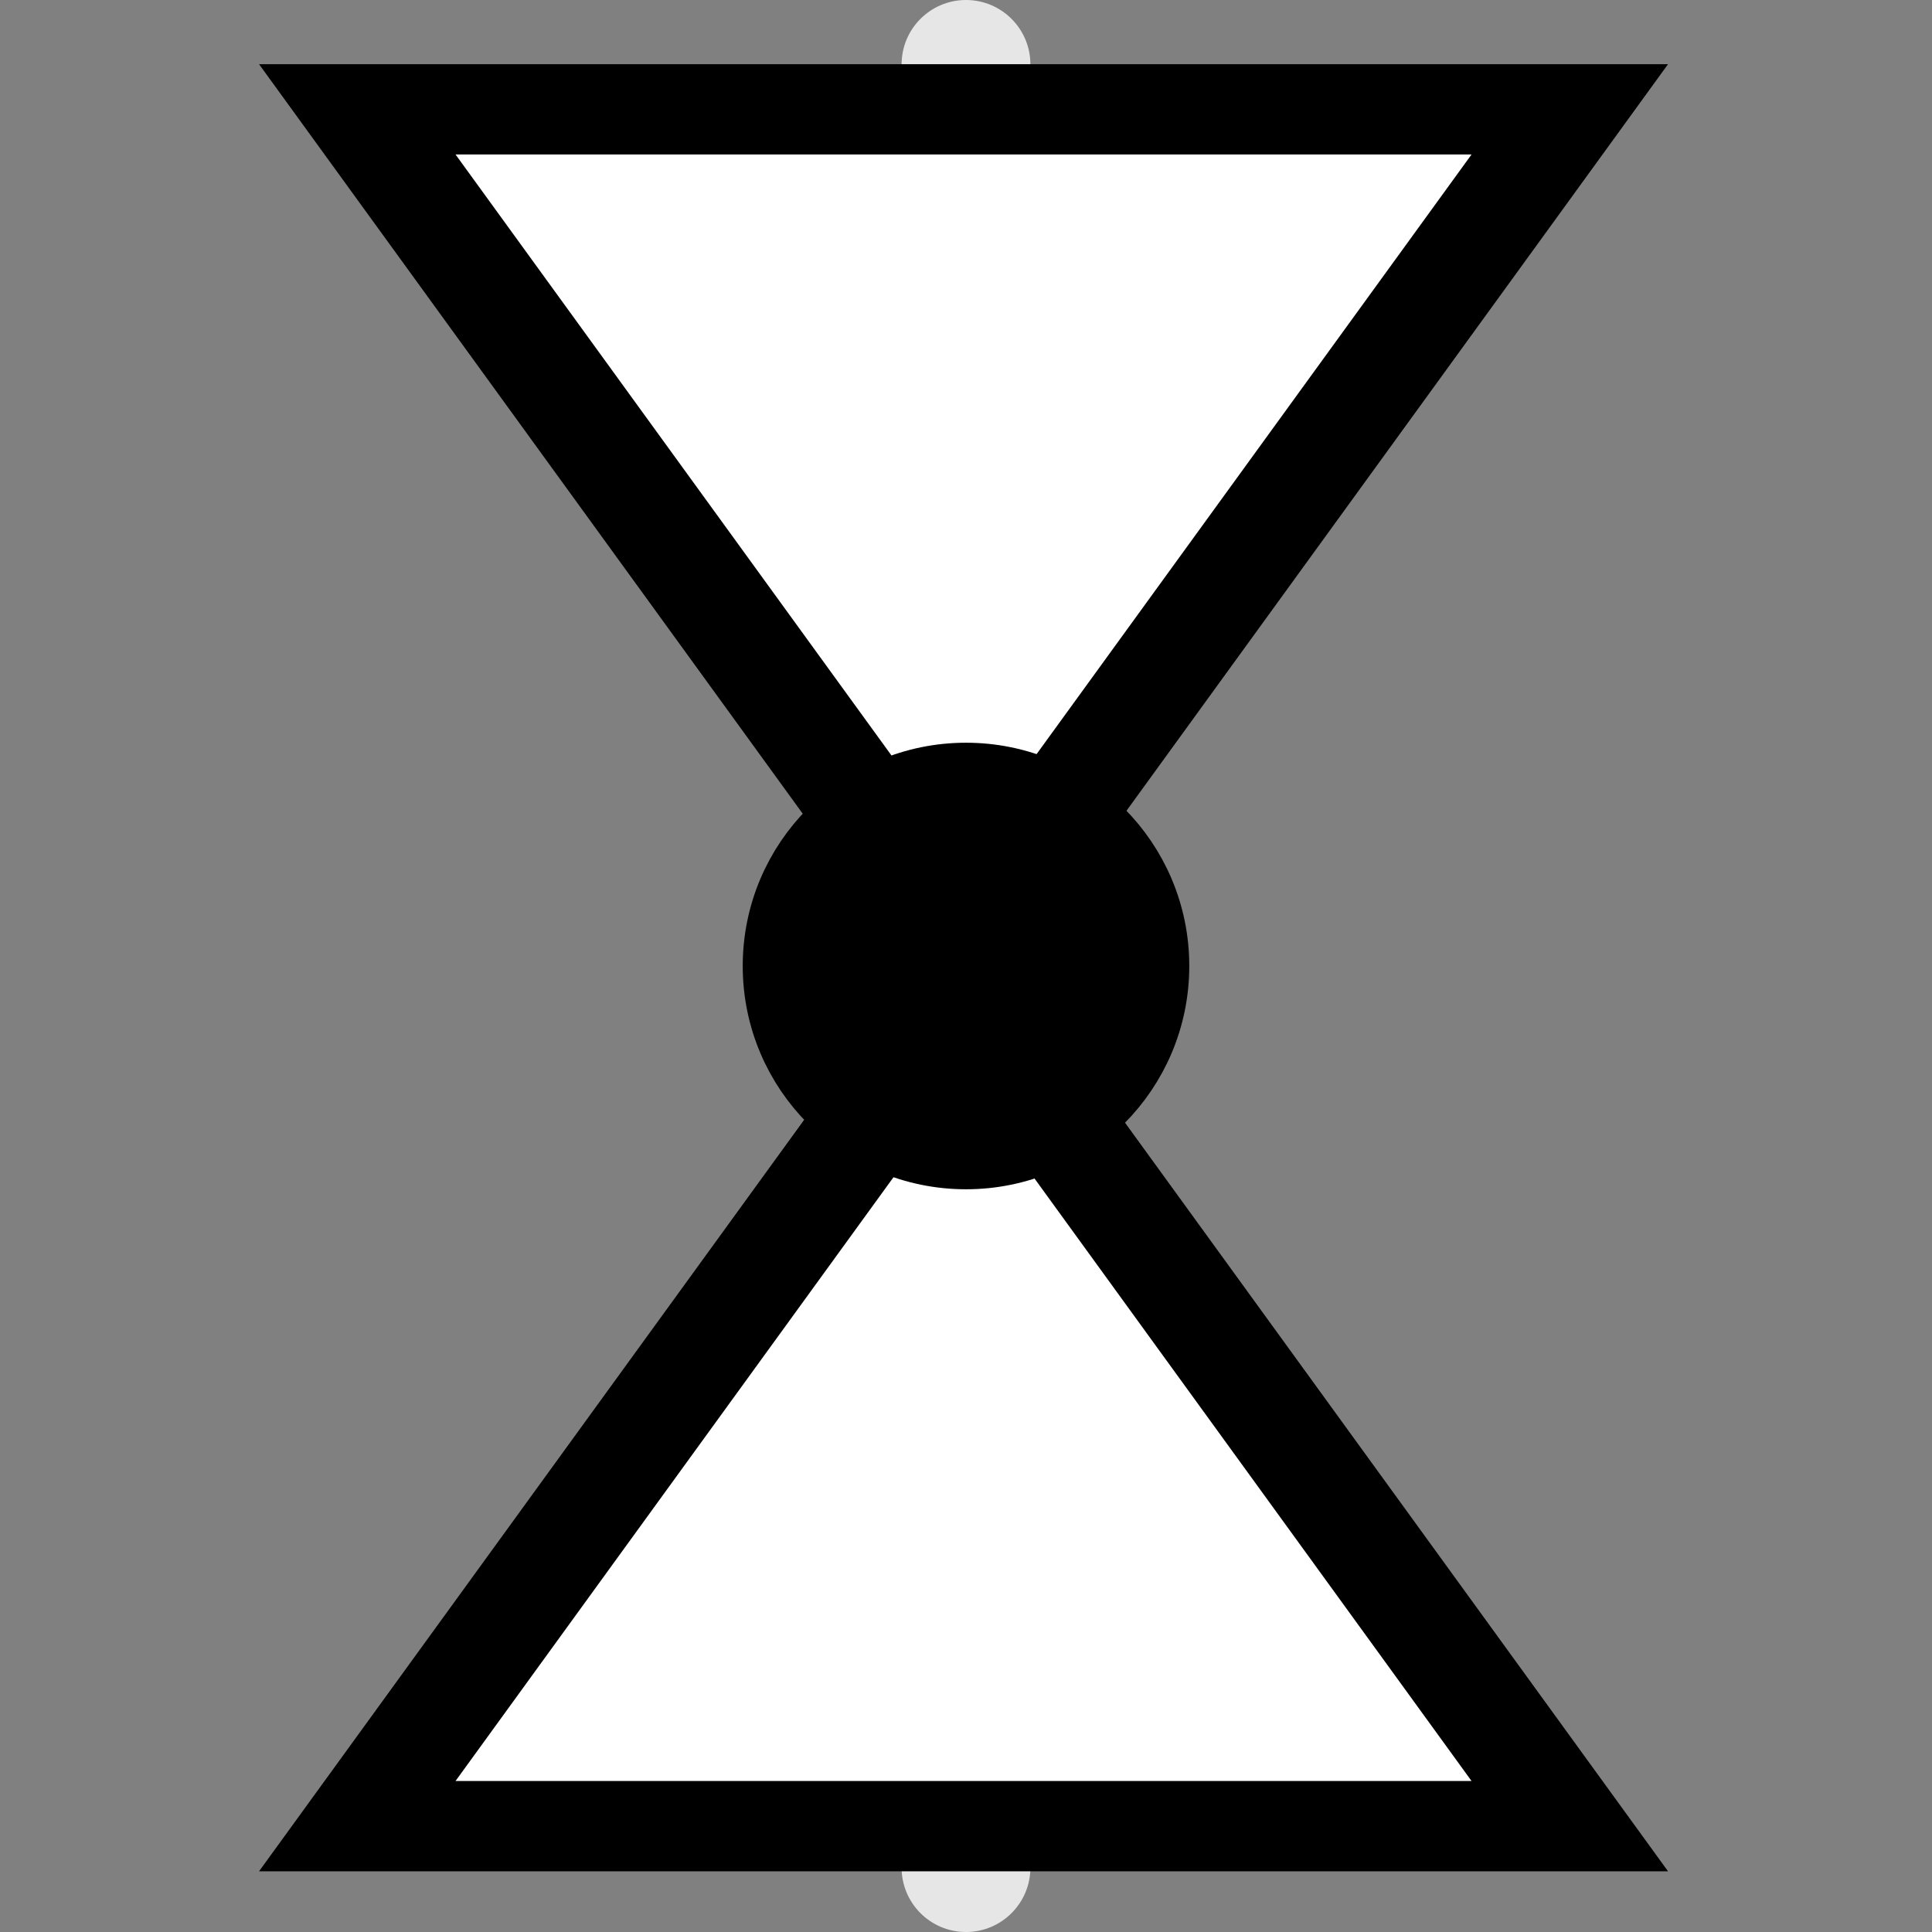 <?xml version="1.0" encoding="UTF-8" standalone="no"?>
<!-- Created with Inkscape (http://www.inkscape.org/) -->

<svg
   width="30"
   height="30"
   viewBox="0 0 30 30"
   version="1.1"
   id="svg1"
   sodipodi:docname="V_soupape.svg"
   inkscape:version="1.3 (0e150ed6c4, 2023-07-21)"
   xmlns:inkscape="http://www.inkscape.org/namespaces/inkscape"
   xmlns:sodipodi="http://sodipodi.sourceforge.net/DTD/sodipodi-0.dtd"
   xmlns="http://www.w3.org/2000/svg"
   xmlns:svg="http://www.w3.org/2000/svg">
  <rect x="0" y="0" width="30" height="30" fill="#808080" stroke="none"/>
  <sodipodi:namedview
     id="namedview1"
     pagecolor="#ffffff"
     bordercolor="#666666"
     borderopacity="1.0"
     inkscape:showpageshadow="2"
     inkscape:pageopacity="0.0"
     inkscape:pagecheckerboard="0"
     inkscape:deskcolor="#d1d1d1"
     inkscape:zoom="27.035864"
     inkscape:cx="-2.0713227"
     inkscape:cy="14.554741"
     inkscape:window-width="2560"
     inkscape:window-height="1369"
     inkscape:window-x="1912"
     inkscape:window-y="-8"
     inkscape:window-maximized="1"
     inkscape:current-layer="Vanne"
     showgrid="false" />
  <defs
     id="defs1" />
  <circle
     style="fill:#e6e6e6;stroke:none;stroke-width:3.214;stroke-dasharray:none"
     id="Port2"
     cx="15"
     cy="1"
     r="1" />
  <circle
     style="fill:#e6e6e6;stroke:none;stroke-width:3.214;stroke-dasharray:none"
     id="Port1"
     cx="15"
     cy="29"
     r="1" />
  <g
     id="Vanne">
    <path
       sodipodi:type="star"
       style="fill:#ffffff;stroke:#000000;stroke-width:0.337;stroke-dasharray:none;stroke-opacity:1"
       id="path3"
       inkscape:flatsided="true"
       sodipodi:sides="3"
       sodipodi:cx="67.987801"
       sodipodi:cy="167.03256"
       sodipodi:r1="2.079488"
       sodipodi:r2="1.0397441"
       sodipodi:arg1="2.0943951"
       sodipodi:arg2="3.1415927"
       inkscape:rounded="0"
       inkscape:randomized="0"
       d="m 66.948,168.833 0,-3.602 3.119,1.801 z"
       inkscape:transform-center-x="-0.52550039"
       transform="matrix(0,4.161,-5.227,0,888.038,-276.873)"
       inkscape:transform-center-y="9.3523795e-06" />
    <path
       sodipodi:type="star"
       style="fill:#ffffff;stroke:#000000;stroke-width:0.337;stroke-dasharray:none;stroke-opacity:1"
       id="path3-2"
       inkscape:flatsided="true"
       sodipodi:sides="3"
       sodipodi:cx="67.987801"
       sodipodi:cy="167.03256"
       sodipodi:r1="2.079488"
       sodipodi:r2="1.0397441"
       sodipodi:arg1="2.0943951"
       sodipodi:arg2="3.1415927"
       inkscape:rounded="0"
       inkscape:randomized="0"
       d="m 66.948,168.833 0,-3.602 3.119,1.801 z"
       inkscape:transform-center-x="-0.52550039"
       transform="matrix(0,-4.161,-5.227,0,888.038,306.927)"
       inkscape:transform-center-y="-8.5479541e-06" />
    <circle
       style="fill:#000000;stroke:#000000;stroke-width:0.934;stroke-dasharray:none"
       id="path1"
       cx="15"
       cy="15"
       r="3" />
  </g>
</svg>
